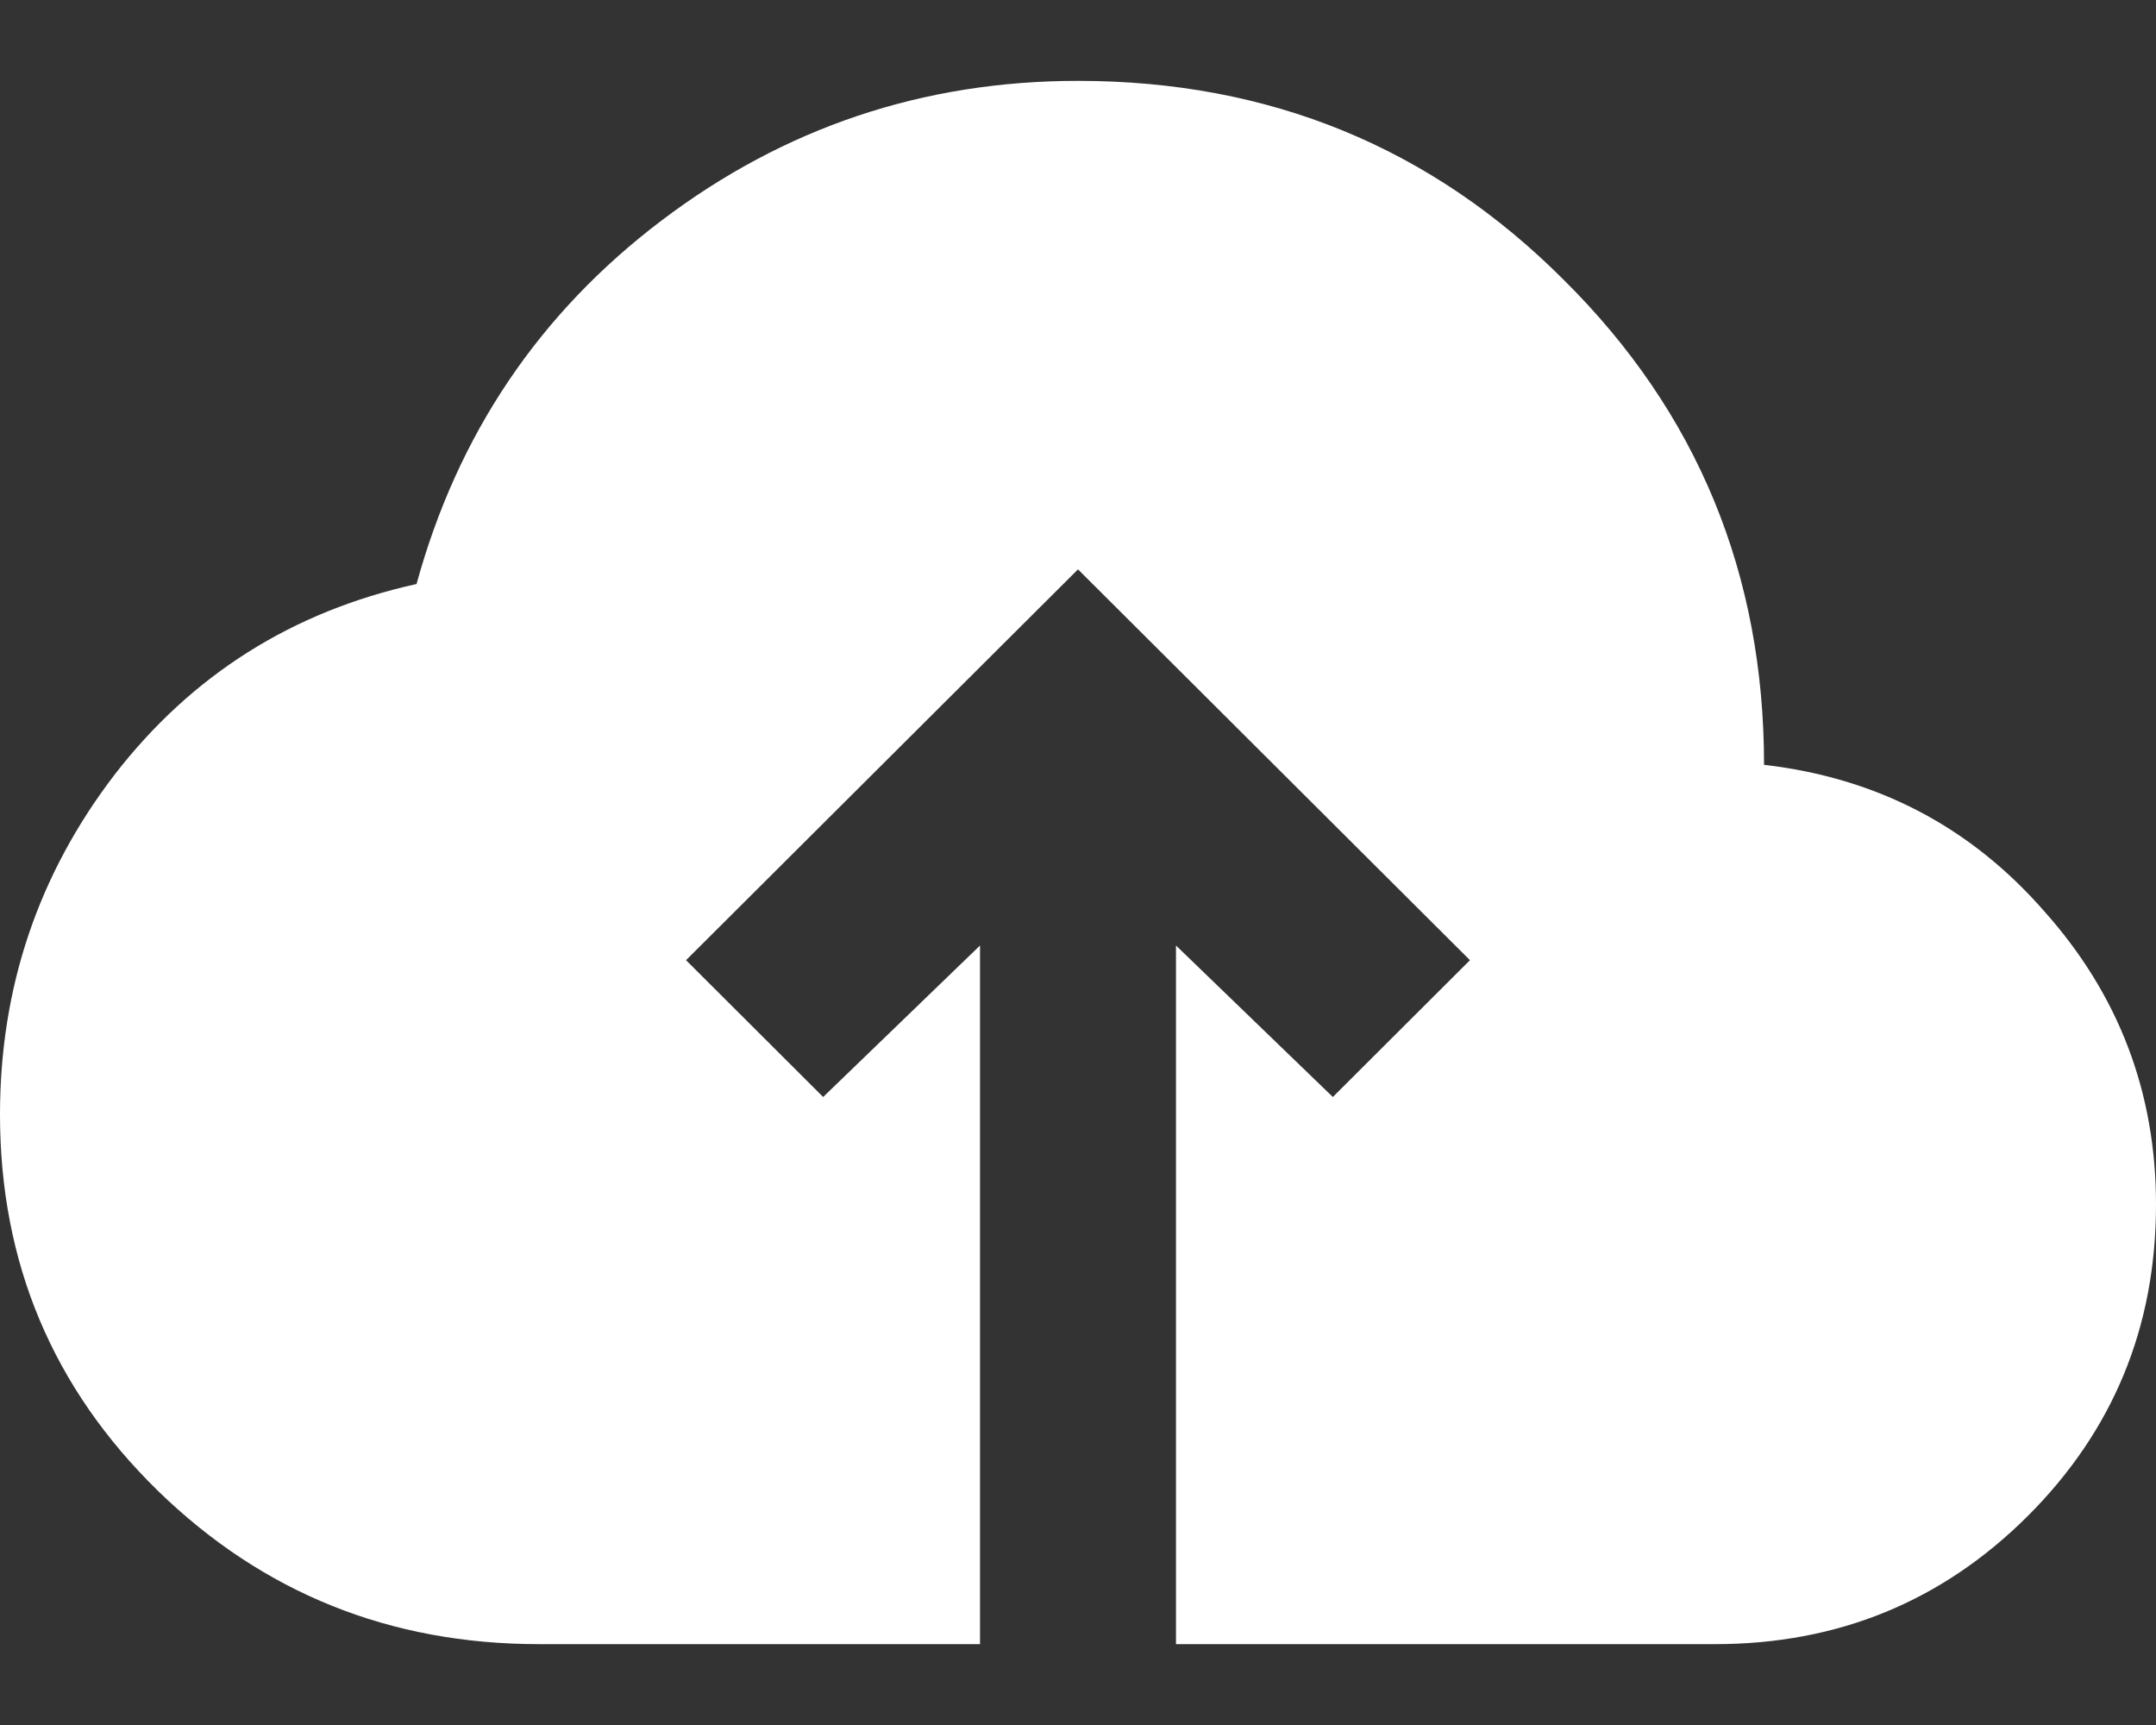 <svg width="20" height="16" viewBox="0 0 20 16" fill="none" xmlns="http://www.w3.org/2000/svg">
<rect x="0" y="0" width="20" height="16" fill="#333333" stroke="none"/>
<path d="M9.091 15.25H5C3.618 15.25 2.439 14.776 1.464 13.827C0.488 12.873 0 11.71 0 10.338C0 9.16 0.355 8.109 1.064 7.184C1.779 6.26 2.712 5.671 3.864 5.417C4.245 4.028 5.003 2.904 6.136 2.046C7.276 1.182 8.564 0.75 10 0.75C11.776 0.75 13.279 1.366 14.509 2.599C15.745 3.825 16.364 5.324 16.364 7.094C17.412 7.215 18.279 7.668 18.964 8.453C19.654 9.226 20 10.133 20 11.172C20 12.308 19.603 13.271 18.809 14.063C18.015 14.854 17.049 15.25 15.909 15.25H10.909V8.77L12.364 10.175L13.636 8.906L10 5.281L6.364 8.906L7.636 10.175L9.091 8.77V15.25Z" fill="white"/>
</svg>
